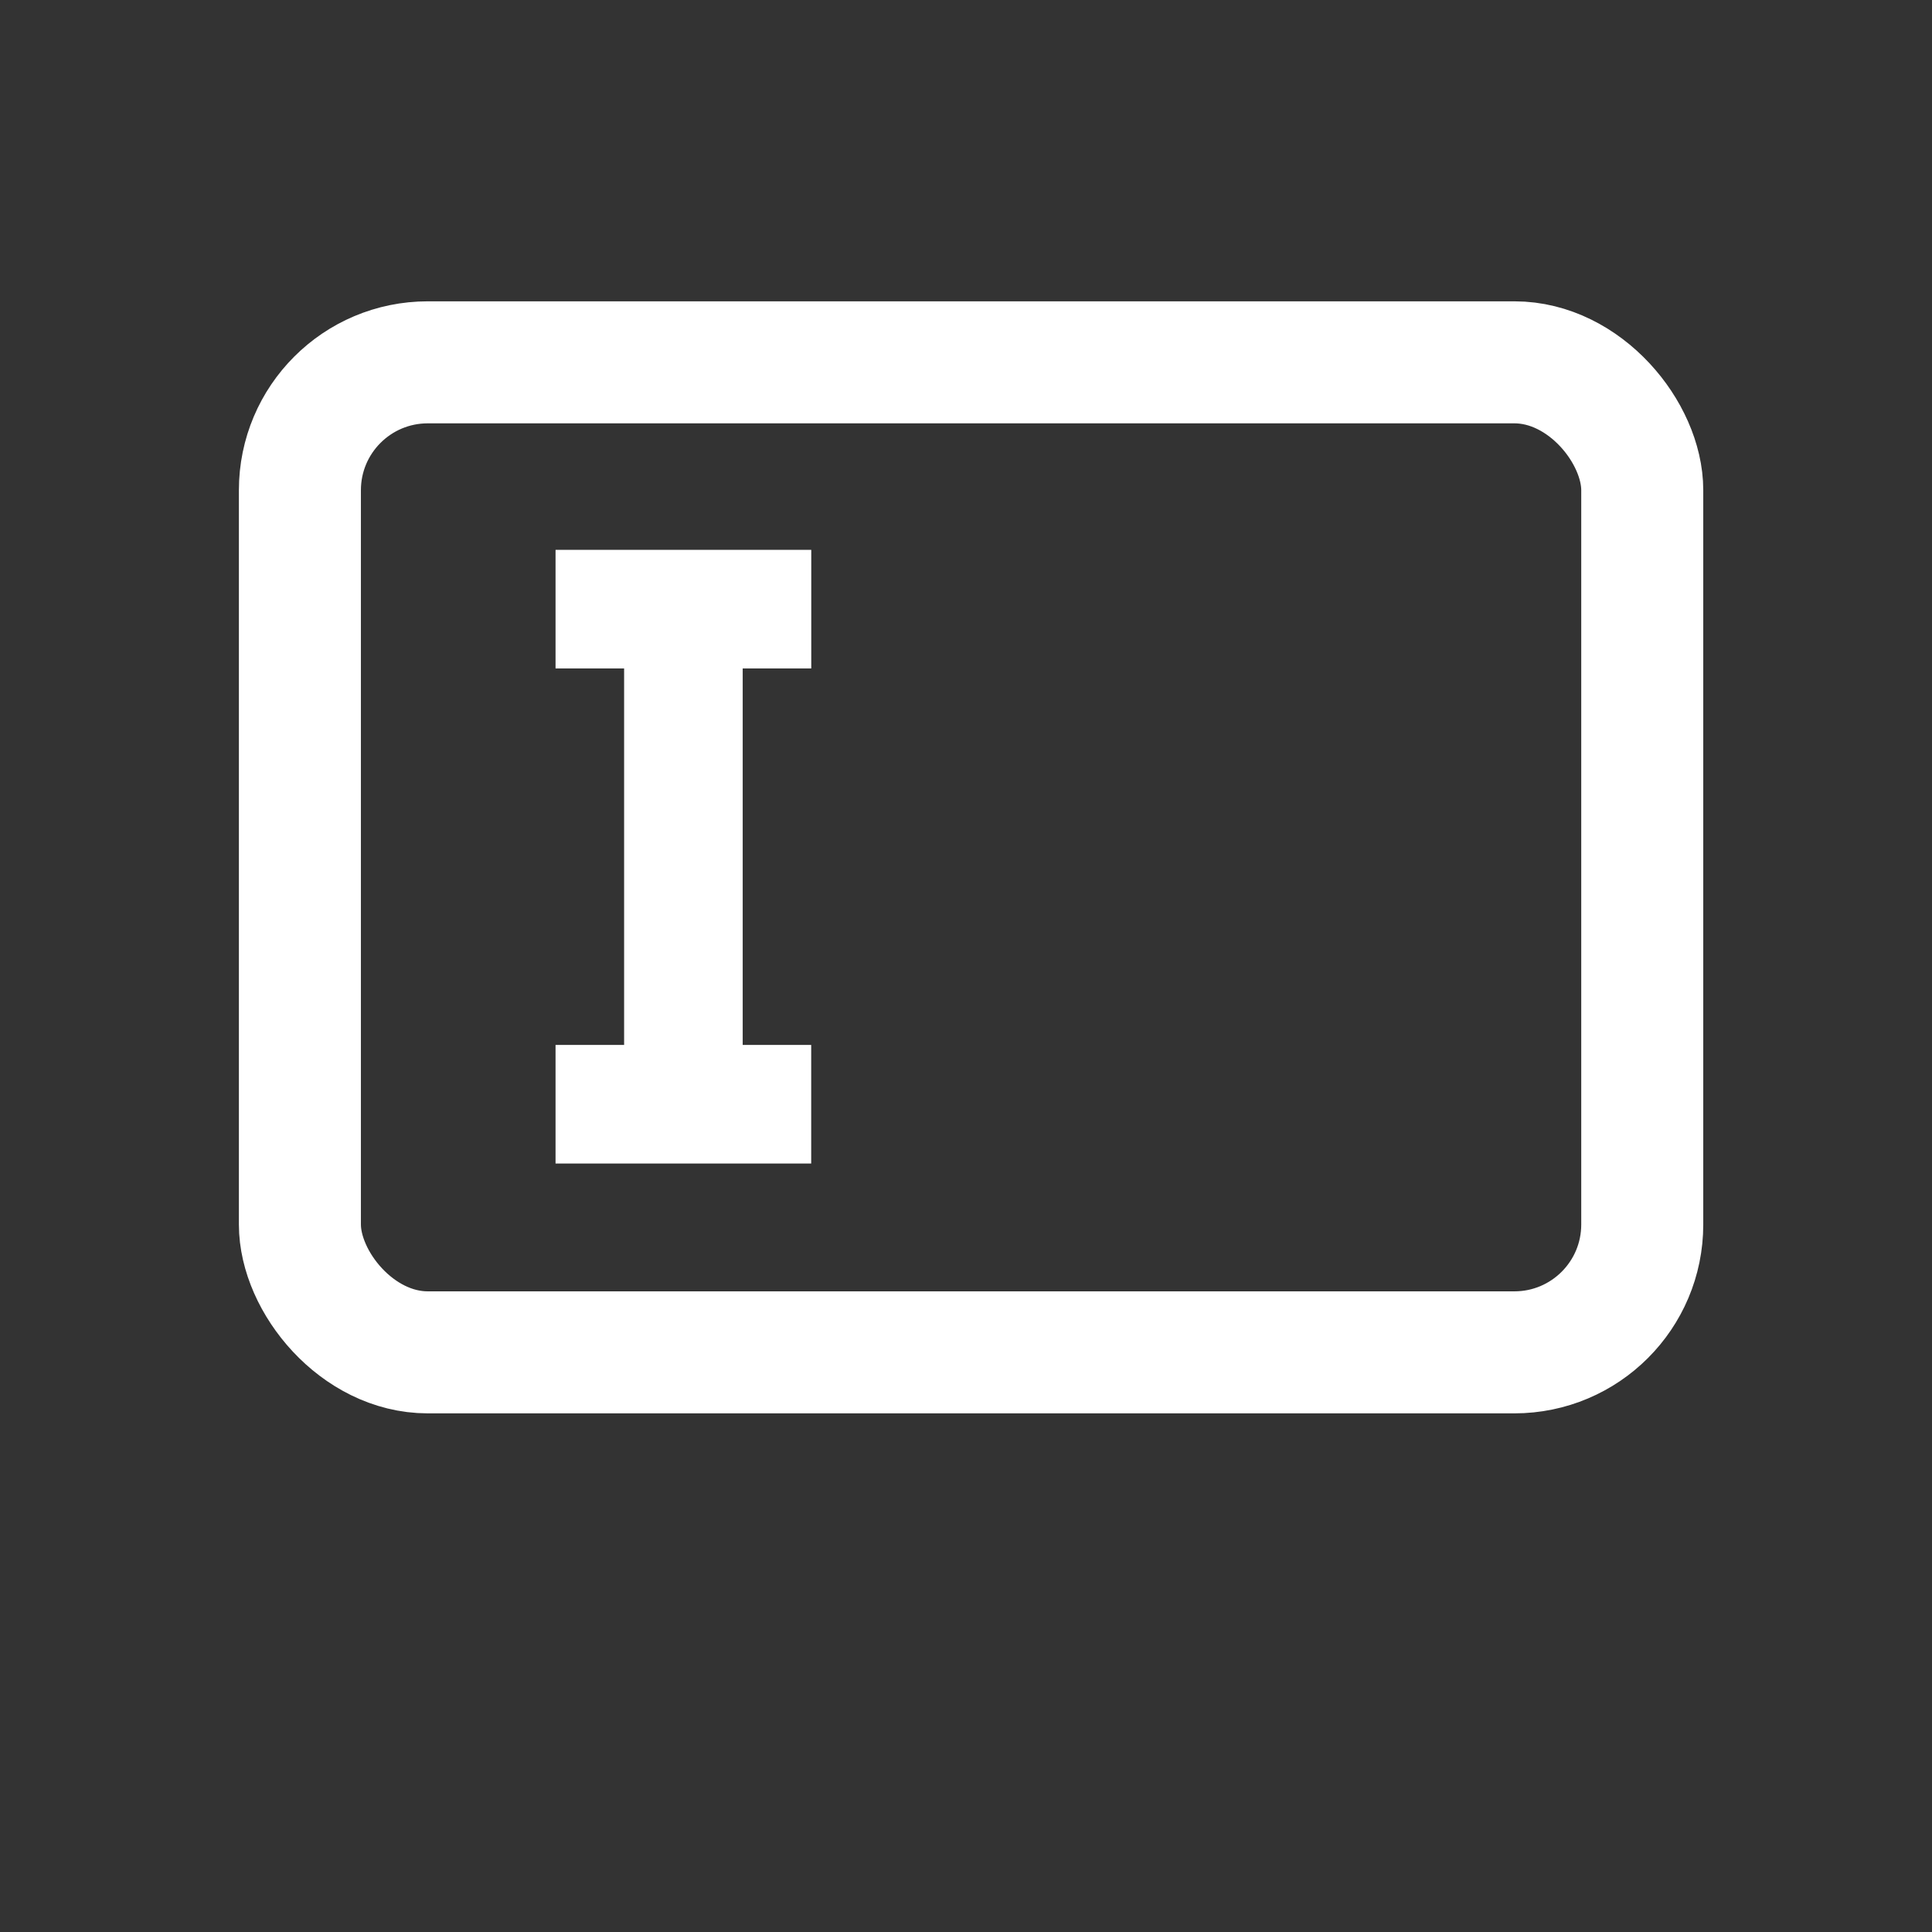 <svg xmlns="http://www.w3.org/2000/svg" xmlns:svg="http://www.w3.org/2000/svg" id="svg13076" width="100" height="100" version="1.1" viewBox="0 0 26.458 26.458"><rect x="0" y="0" width="26.458" height="26.458" fill="#333333" stroke="none"/><g id="layer1"><path id="path30124" stroke="#fff" stroke-width="1.624" d="m 7.608,8.342 h 1.751 m 1.751,0 H 9.359 m 0,0 v 6.78 h -1.751 3.501" style="fill:none"/><rect id="rect30126" width="18.383" height="13.558" x="4.107" y="4.962" stroke="#fff" stroke-width="1.671" rx="1.751" style="fill:none"/></g></svg>